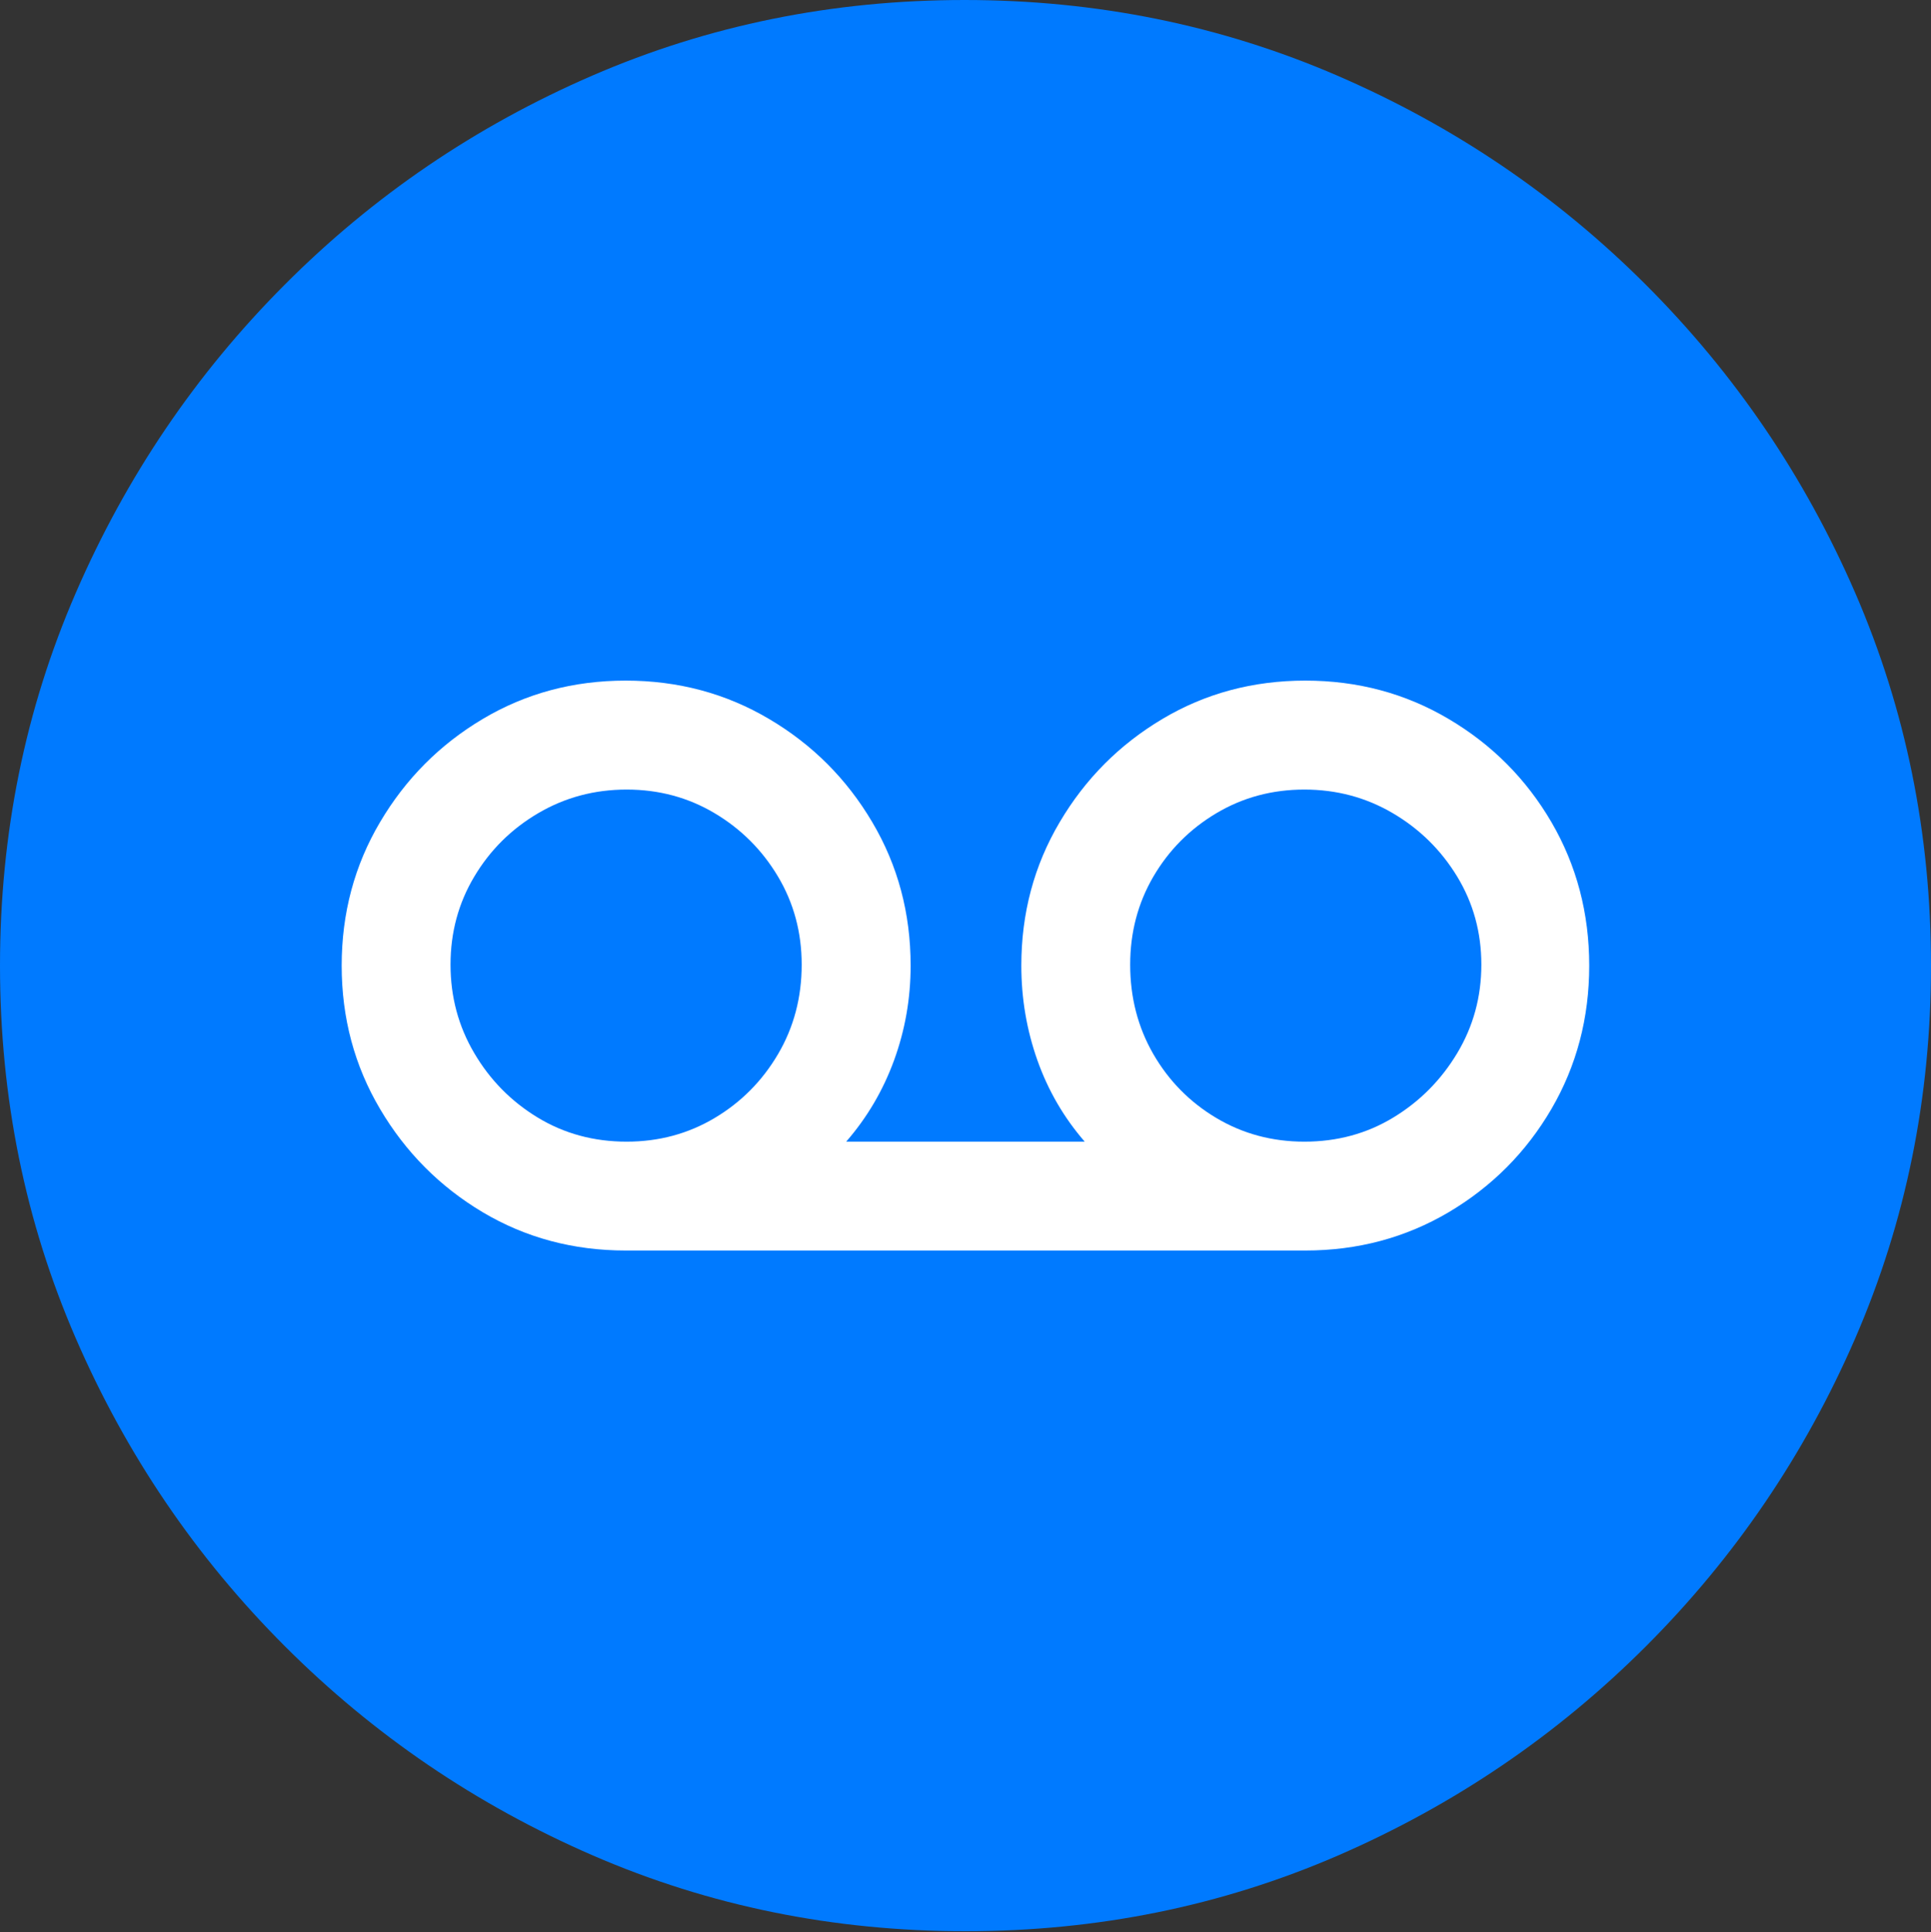 <?xml version="1.0" encoding="UTF-8"?>
<!--Generator: Apple Native CoreSVG 175.5-->
<!DOCTYPE svg
PUBLIC "-//W3C//DTD SVG 1.1//EN"
       "http://www.w3.org/Graphics/SVG/1.1/DTD/svg11.dtd">
<svg version="1.1" xmlns="http://www.w3.org/2000/svg" xmlns:xlink="http://www.w3.org/1999/xlink" width="19.922" height="19.932">
 <rect width="100%" height="100%" fill="#333333" stroke="none"/>
 <g>
  <rect height="19.932" opacity="0" width="19.922" x="0" y="0"/>
  <path d="M9.961 19.922Q12.002 19.922 13.804 19.141Q15.605 18.359 16.982 16.982Q18.359 15.605 19.141 13.804Q19.922 12.002 19.922 9.961Q19.922 7.92 19.141 6.118Q18.359 4.316 16.982 2.939Q15.605 1.562 13.799 0.781Q11.992 0 9.951 0Q7.91 0 6.108 0.781Q4.307 1.562 2.935 2.939Q1.562 4.316 0.781 6.118Q0 7.92 0 9.961Q0 12.002 0.781 13.804Q1.562 15.605 2.939 16.982Q4.316 18.359 6.118 19.141Q7.92 19.922 9.961 19.922Z" fill="#007aff"/>
  <path d="M3.525 9.961Q3.525 9.15 3.921 8.481Q4.316 7.812 4.98 7.417Q5.645 7.021 6.455 7.021Q7.266 7.021 7.935 7.417Q8.604 7.812 8.999 8.481Q9.395 9.15 9.395 9.961Q9.395 10.469 9.224 10.938Q9.053 11.406 8.73 11.777L11.191 11.777Q10.869 11.406 10.703 10.938Q10.537 10.469 10.537 9.961Q10.537 9.15 10.933 8.481Q11.328 7.812 11.992 7.417Q12.656 7.021 13.467 7.021Q14.277 7.021 14.946 7.417Q15.615 7.812 16.006 8.481Q16.396 9.15 16.396 9.961Q16.396 10.771 16.006 11.44Q15.615 12.109 14.946 12.505Q14.277 12.9 13.467 12.9L6.455 12.9Q5.645 12.9 4.98 12.505Q4.316 12.109 3.921 11.44Q3.525 10.771 3.525 9.961ZM4.648 9.951Q4.648 10.449 4.893 10.864Q5.137 11.279 5.547 11.528Q5.957 11.777 6.465 11.777Q6.963 11.777 7.373 11.533Q7.783 11.289 8.027 10.874Q8.271 10.459 8.271 9.951Q8.271 9.453 8.027 9.043Q7.783 8.633 7.373 8.389Q6.963 8.145 6.465 8.145Q5.967 8.145 5.552 8.389Q5.137 8.633 4.893 9.043Q4.648 9.453 4.648 9.951ZM11.66 9.951Q11.66 10.459 11.899 10.874Q12.139 11.289 12.549 11.533Q12.959 11.777 13.457 11.777Q13.965 11.777 14.375 11.528Q14.785 11.279 15.034 10.864Q15.283 10.449 15.283 9.951Q15.283 9.453 15.034 9.043Q14.785 8.633 14.37 8.389Q13.955 8.145 13.457 8.145Q12.959 8.145 12.549 8.389Q12.139 8.633 11.899 9.043Q11.66 9.453 11.66 9.951Z" fill="#ffffff"/>
 </g>
</svg>
